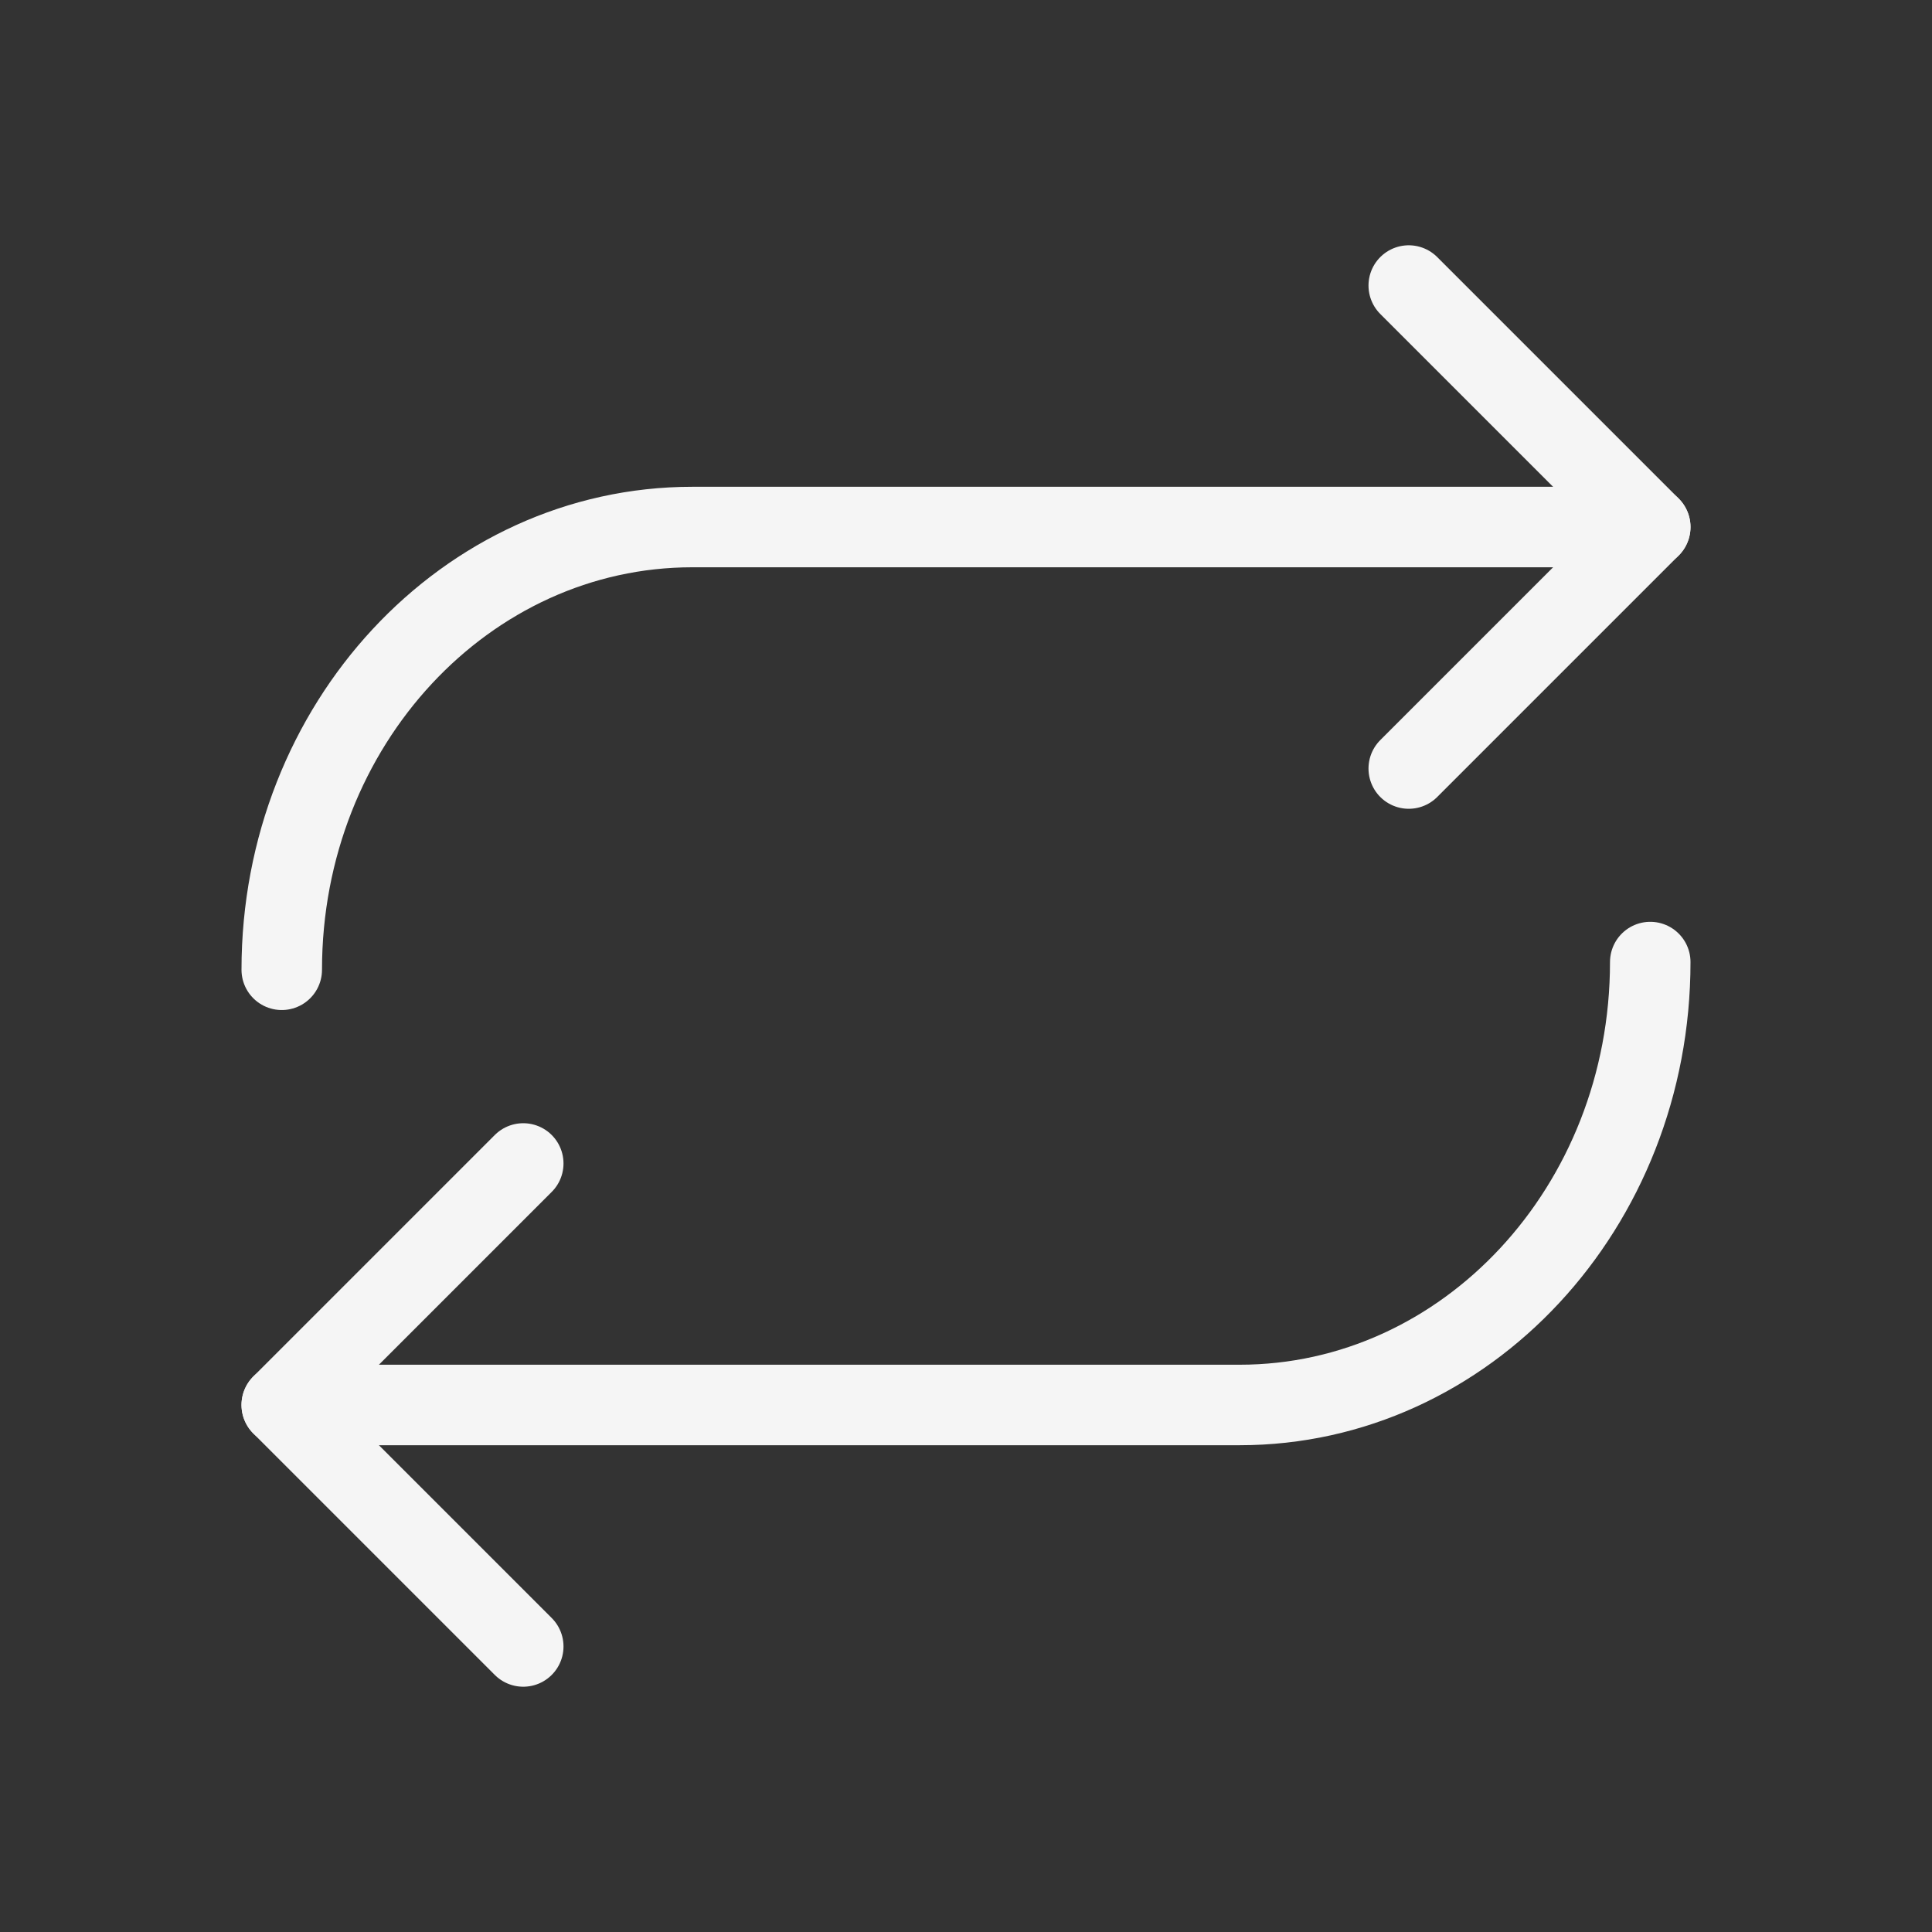 <svg xmlns="http://www.w3.org/2000/svg" width="24" height="24" fill="none" viewBox="0 0 24 24">
  <rect x="0" y="0" width="24" height="24" fill="#333333" stroke="none"/>
  <path stroke="#F5F5F5" stroke-linecap="round" stroke-linejoin="round" d="M3.5 12.047c0-3.048 2.293-5.5 5.1-5.5h11.9"/>
  <path stroke="#F5F5F5" stroke-linecap="round" stroke-linejoin="round" d="m17.5 3.547 3 3-3 3m3 2.404c0 3.049-2.293 5.502-5.1 5.502H3.5"/>
  <path stroke="#F5F5F5" stroke-linecap="round" stroke-linejoin="round" d="m6.5 20.453-3-3 3-3"/>
</svg>
